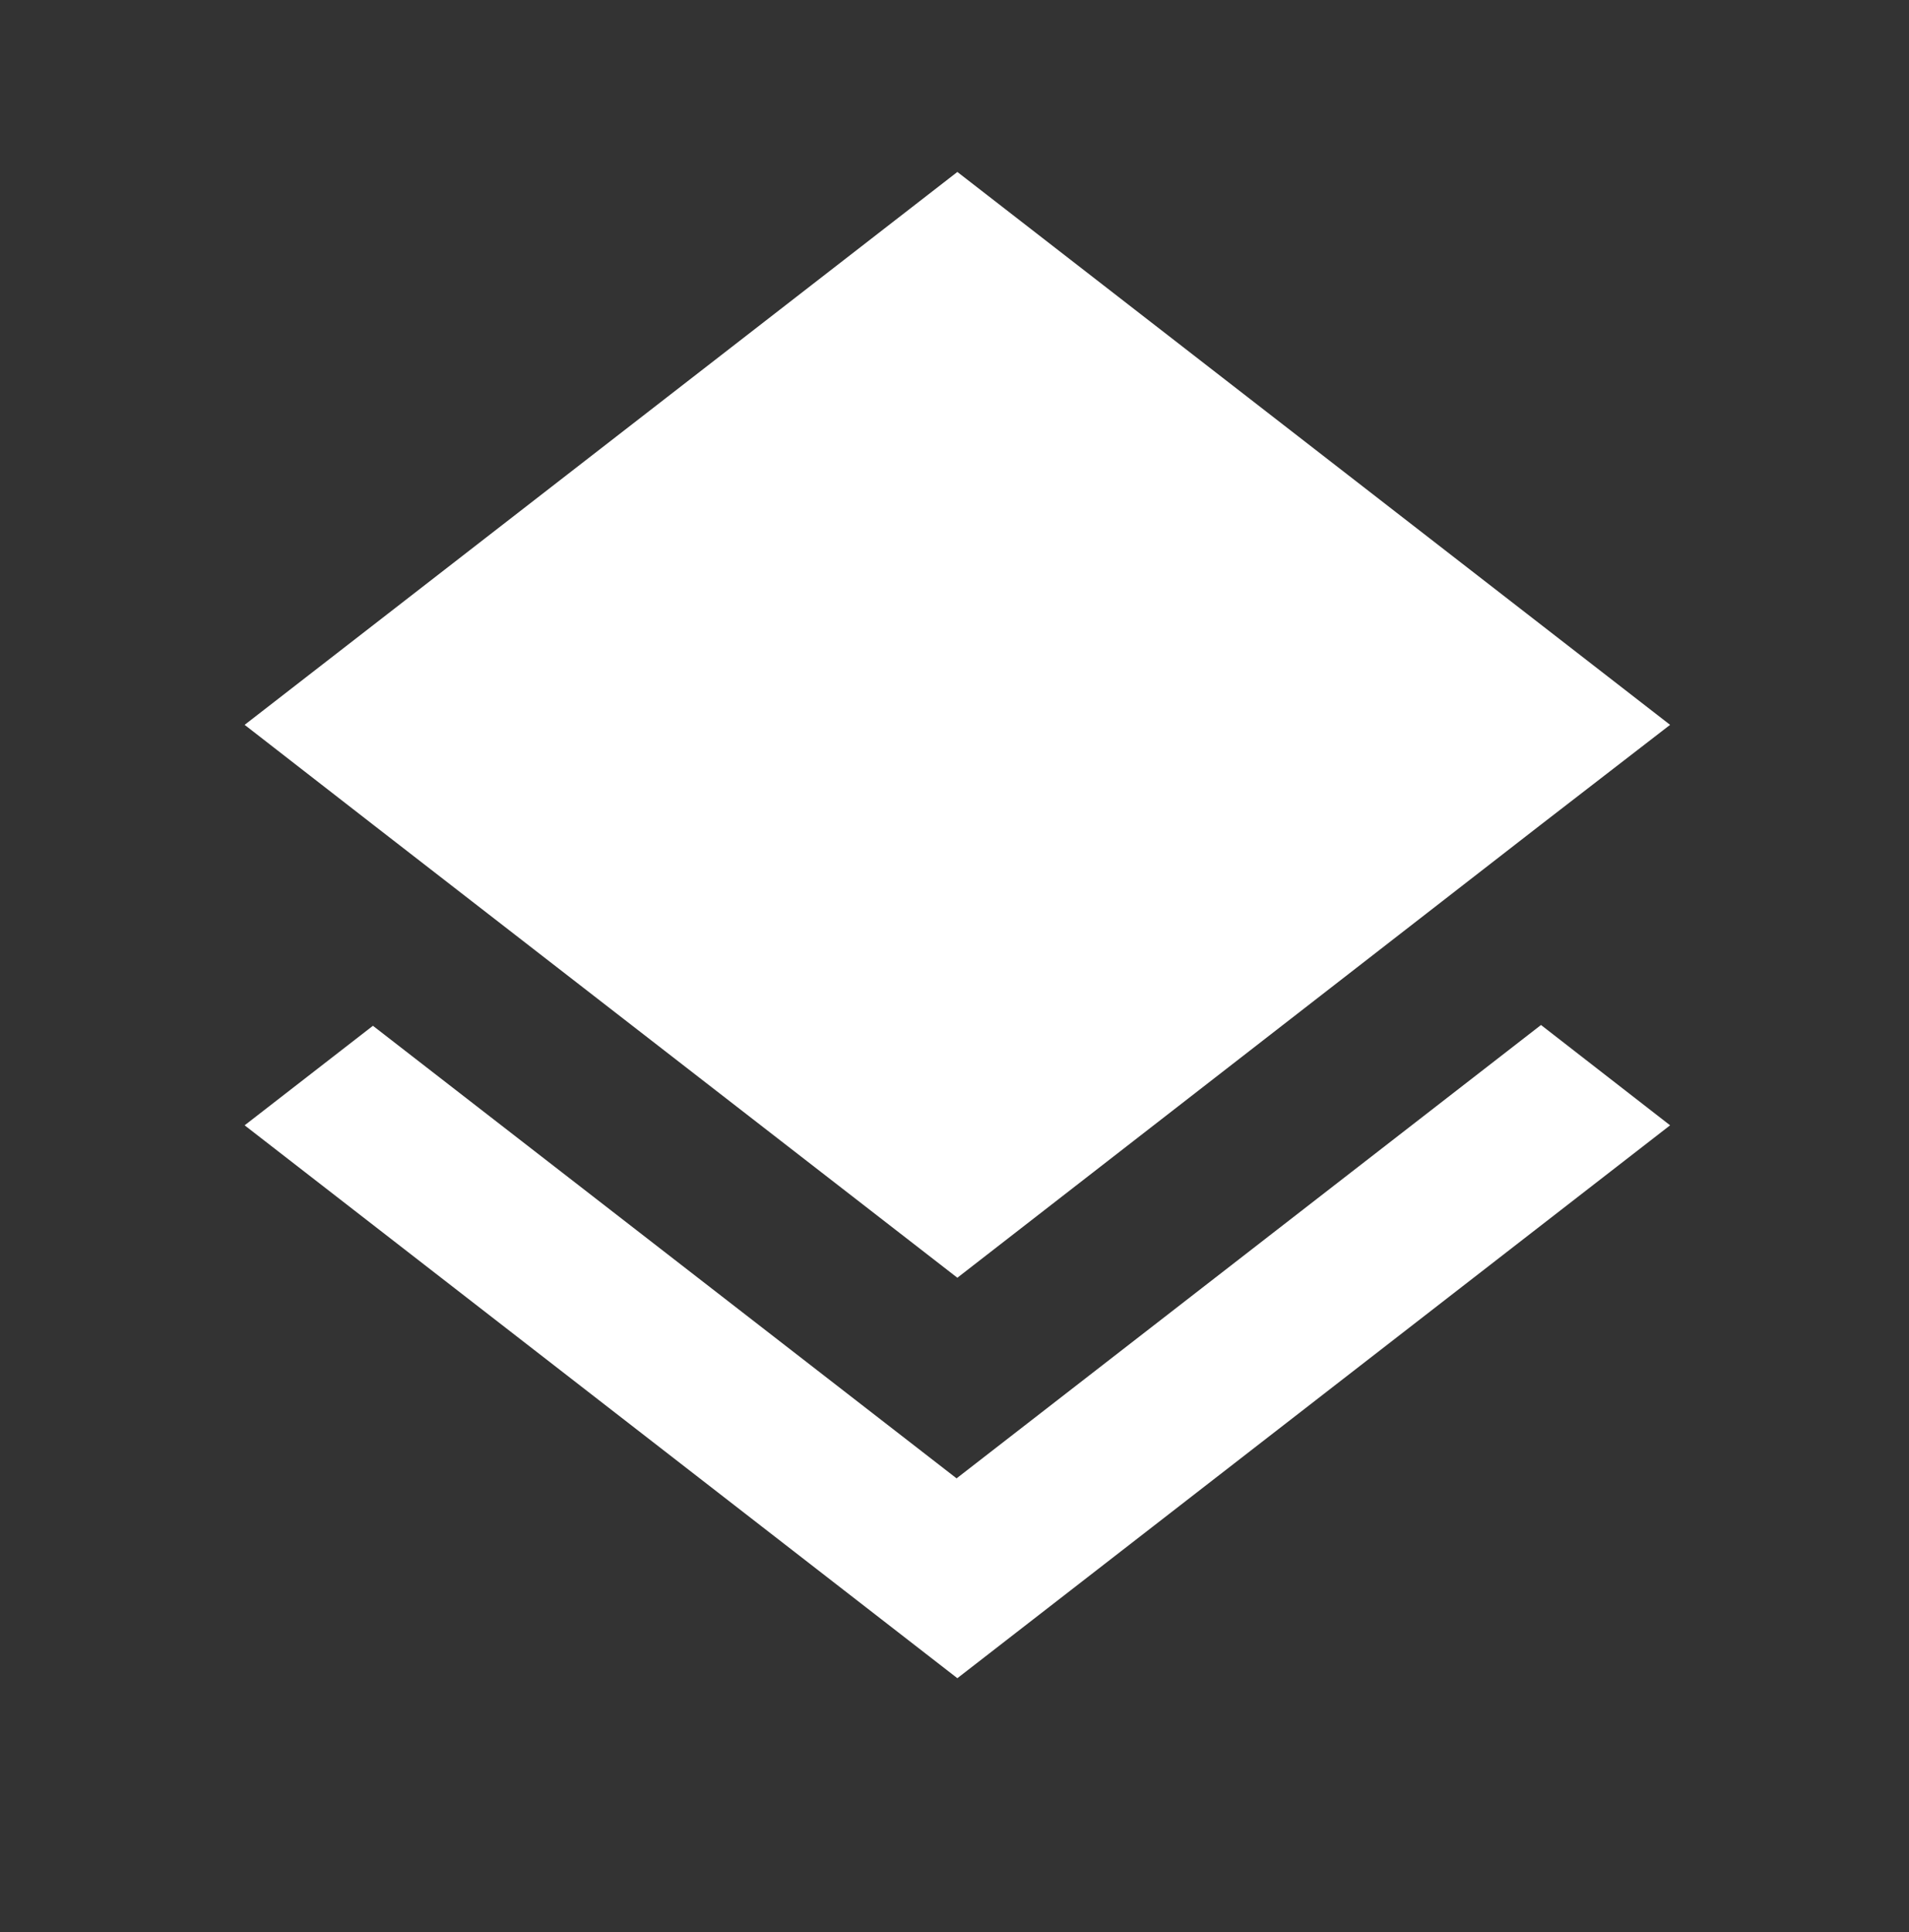 <svg width="82" height="83" viewBox="0 0 82 83" fill="none" xmlns="http://www.w3.org/2000/svg">
<rect x="0" y="0" width="82" height="83" fill="#333333" stroke="none"/>
<path d="M41.089 63.499L16.019 44.06L10.508 48.335L41.123 72.083L71.738 48.335L66.193 44.026L41.089 63.499ZM41.123 54.882L66.159 35.443L71.738 31.134L41.123 7.386L10.508 31.134L16.053 35.443L41.123 54.882Z" fill="white"/>
</svg>
